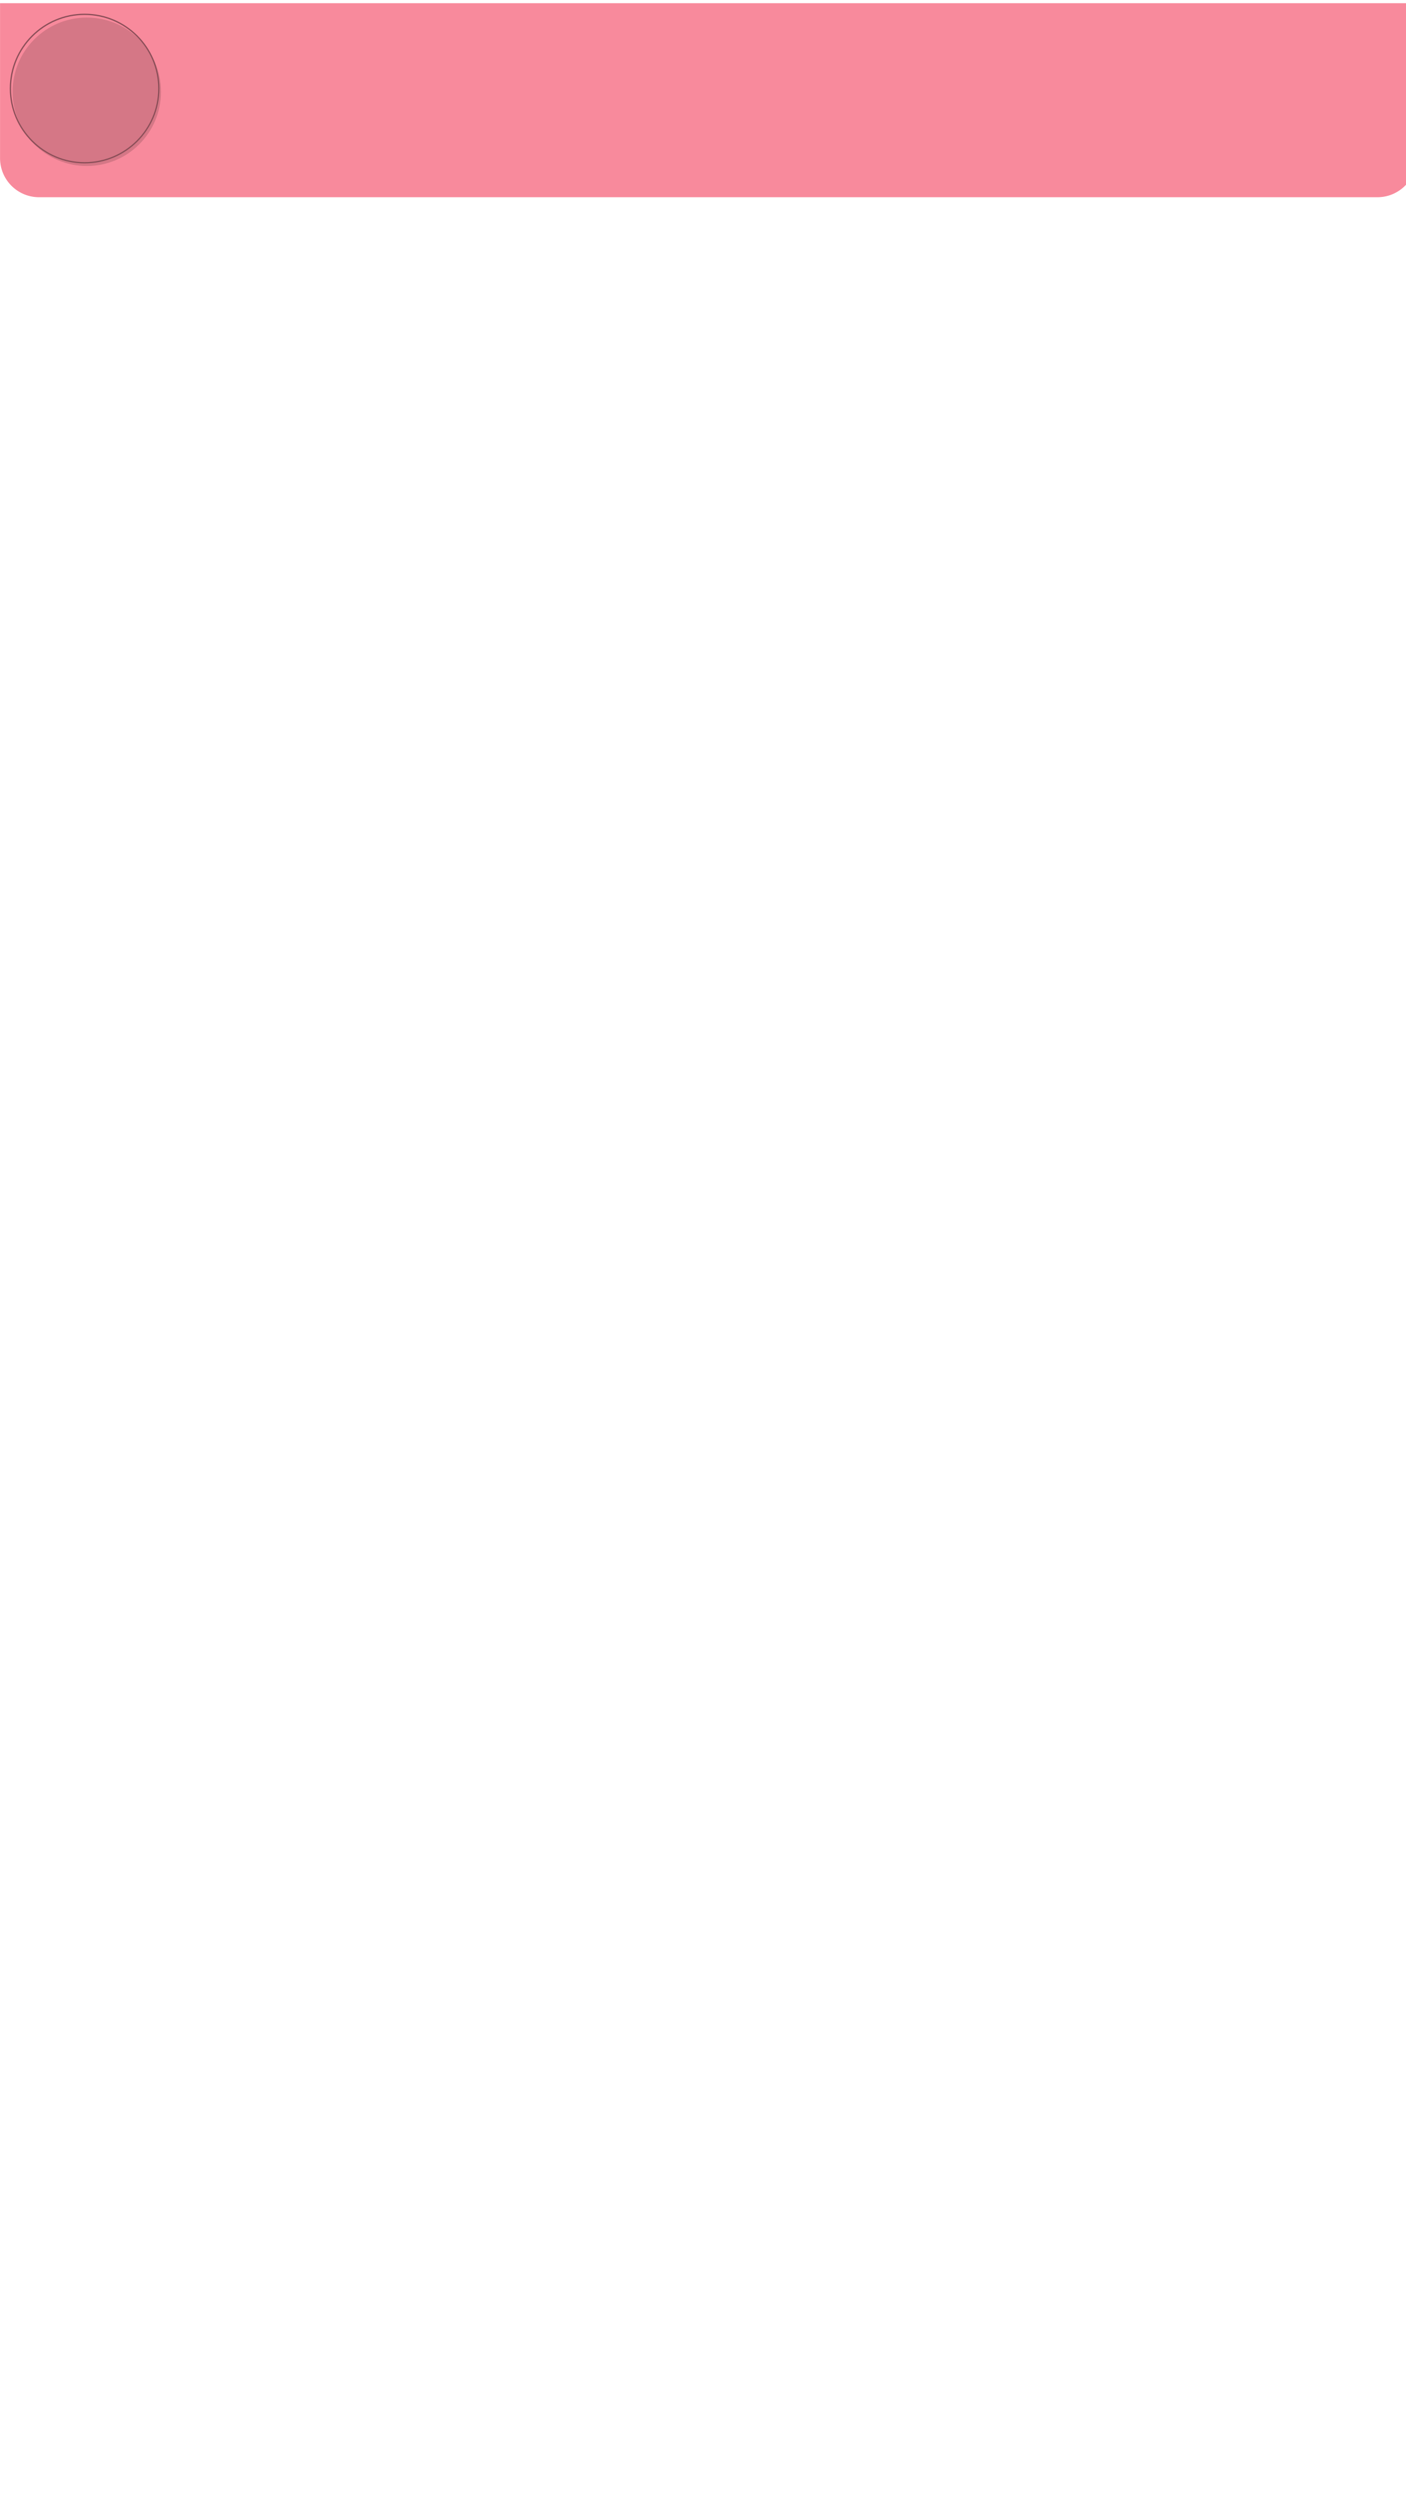 <svg xmlns="http://www.w3.org/2000/svg" xmlns:xlink="http://www.w3.org/1999/xlink" width="1080" height="1920" viewBox="0 0 1080 1920">
<defs>
    <style>
      .cls-1 {
        fill: #f88a9c;
        filter: url(#filter);
      }

      .cls-2 {
        fill: #dbdbdb;
        stroke: #8c4f59;
        stroke-width: 1px;
        filter: url(#filter-2);
      }
    </style>
    <filter id="filter" x="-26" y="-24" width="1141" height="202" filterUnits="userSpaceOnUse">
      <feOffset result="offset" dx="5.033" dy="7.461" in="SourceAlpha"/>
      <feGaussianBlur result="blur" stdDeviation="5.196"/>
      <feFlood result="flood" flood-opacity="0.43"/>
      <feComposite result="composite" operator="in" in2="blur"/>
      <feBlend result="blend" in="SourceGraphic"/>
    </filter>
    <filter id="filter-2" x="8" y="11" width="114" height="114" filterUnits="userSpaceOnUse">
      <feGaussianBlur result="blur" stdDeviation="2.646" in="SourceAlpha"/>
      <feFlood result="flood" flood-opacity="0.35"/>
      <feComposite result="composite" operator="out" in2="blur"/>
      <feOffset result="offset" dx="1.678" dy="2.487"/>
      <feComposite result="composite-2" operator="in" in2="SourceAlpha"/>
      <feBlend result="blend" mode="multiply" in2="SourceGraphic"/>
    </filter>
  </defs>
  <g id="画板_1" data-name="画板 1">
    <path id="圆角矩形_1" data-name="圆角矩形 1" class="cls-1" d="M-5-5H1083a0,0,0,0,1,0,0V114a30,30,0,0,1-30,30H25A30,30,0,0,1-5,114V-5A0,0,0,0,1-5-5Z"/>
    <g style="fill: #dbdbdb; filter: url(#filter-2)">
      <circle id="椭圆_1" data-name="椭圆 1" class="cls-2" cx="65" cy="68" r="57" style="stroke: inherit; filter: none; fill: inherit"/>
    </g>
    <use xlink:href="#椭圆_1" style="stroke: #8c4f59; filter: none; fill: none"/>
  </g>
</svg>
